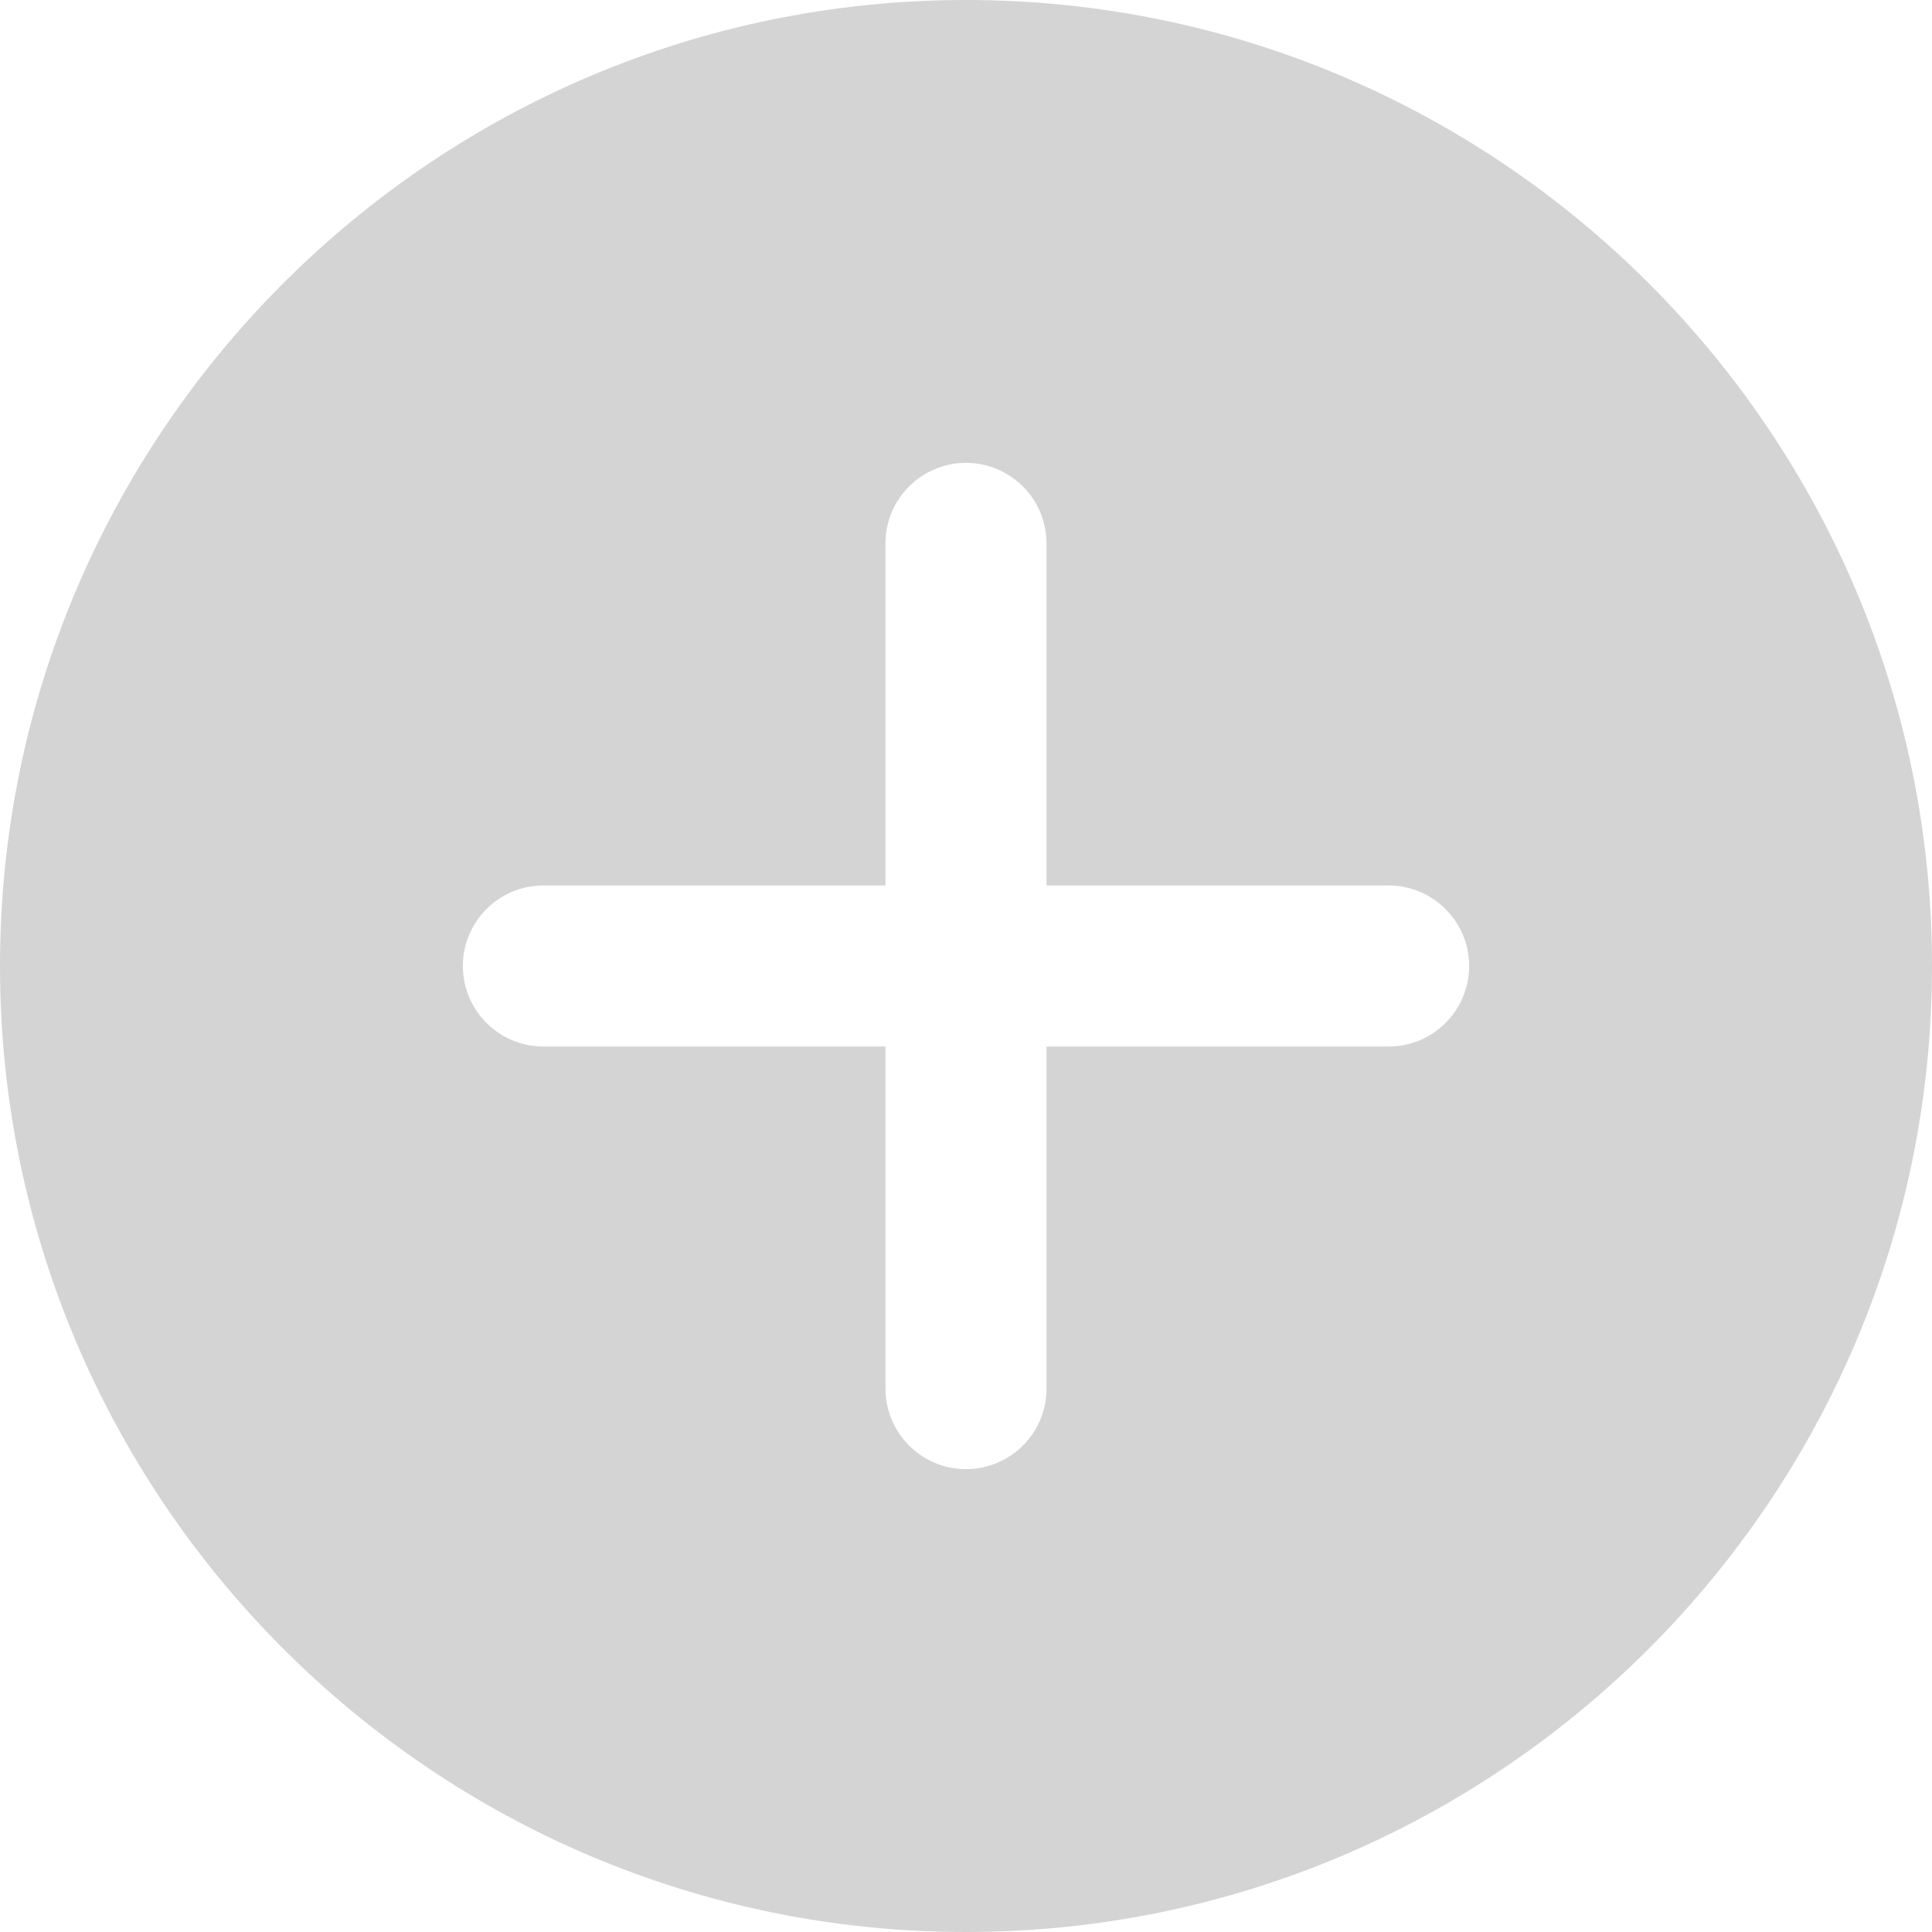 <svg width="40" height="40" viewBox="0 0 40 40" fill="none" xmlns="http://www.w3.org/2000/svg">
<path d="M20 0C8.972 0 0 8.972 0 20C0 31.028 8.972 40 20 40C31.028 40 40 31.028 40 20C40 8.972 31.028 0 20 0ZM28.75 21.667H21.667V28.75C21.667 29.67 20.92 30.417 20 30.417C19.08 30.417 18.333 29.67 18.333 28.75V21.667H11.25C10.33 21.667 9.583 20.92 9.583 20C9.583 19.08 10.33 18.333 11.25 18.333H18.333V11.25C18.333 10.33 19.08 9.583 20 9.583C20.92 9.583 21.667 10.33 21.667 11.25V18.333H28.75C29.67 18.333 30.417 19.08 30.417 20C30.417 20.92 29.67 21.667 28.75 21.667Z" fill="#D4D4D4"/>
</svg>
